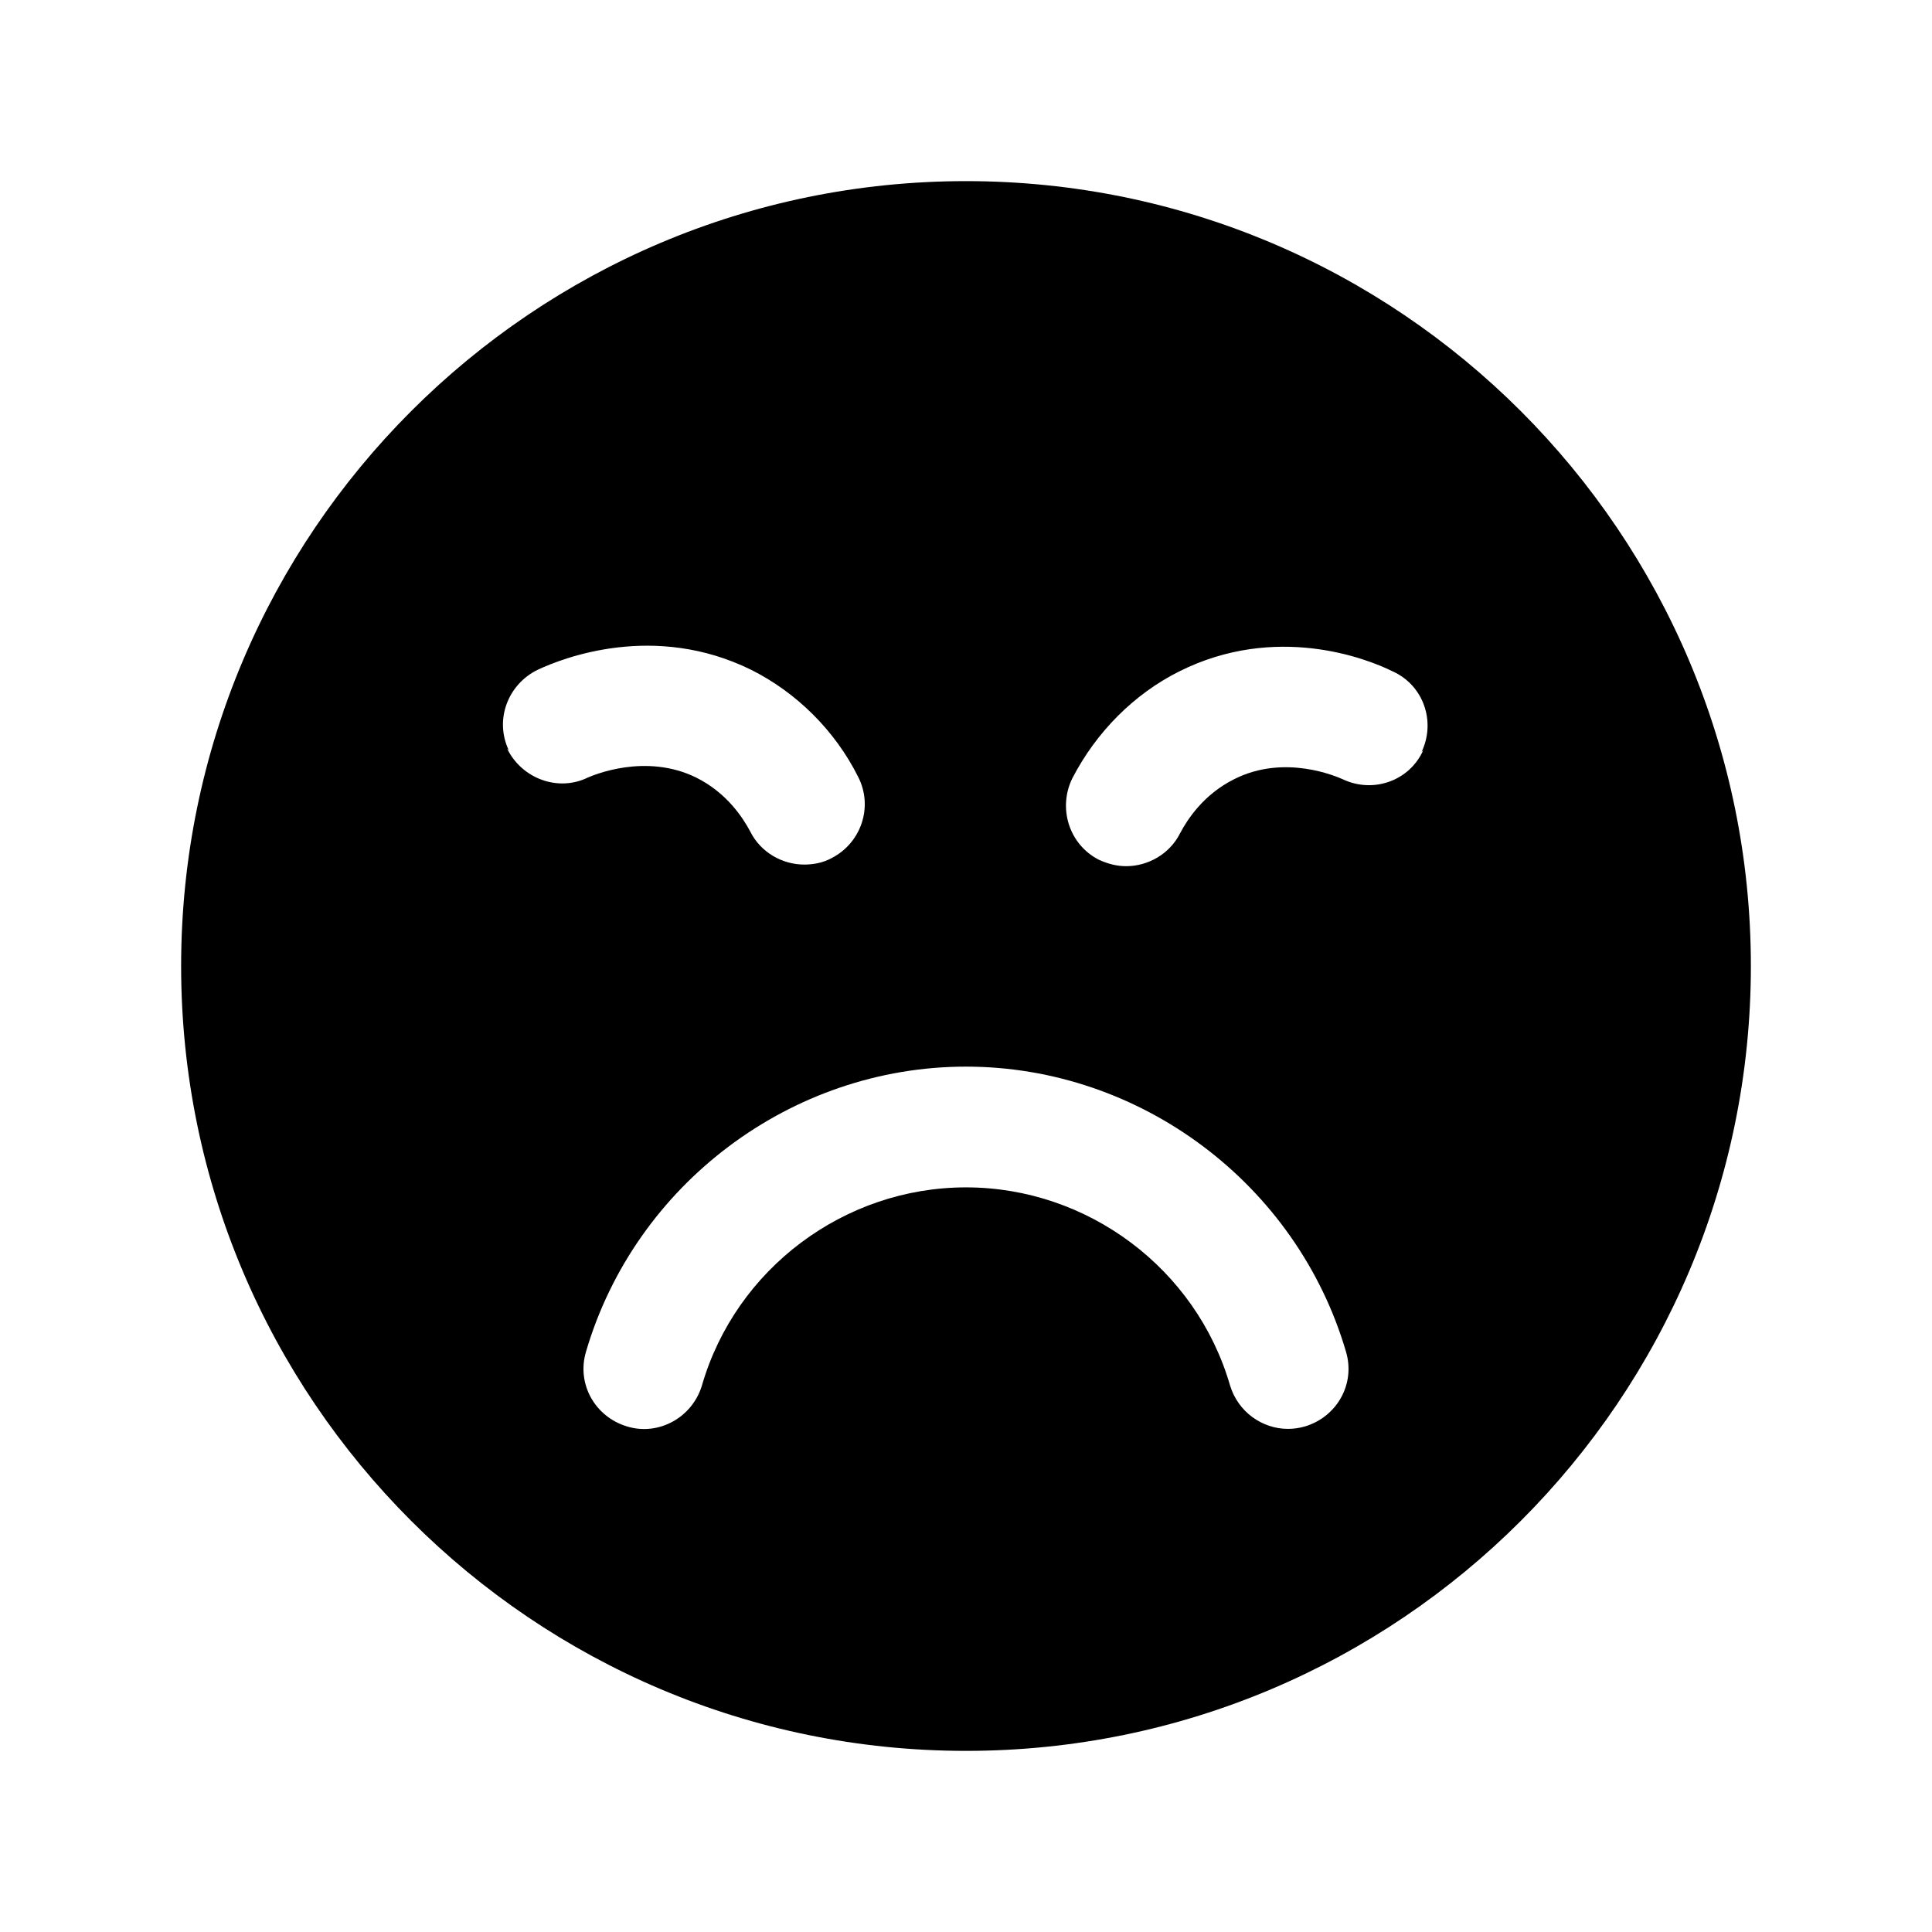 <?xml version="1.0" encoding="UTF-8"?><svg xmlns="http://www.w3.org/2000/svg" viewBox="0 0 24 24"><g id="a"/><g id="b"/><g id="c"/><g id="d"/><g id="e"/><g id="f"/><g id="g"/><g id="h"/><g id="i"/><g id="j"/><g id="k"><path d="M12,2.25C6.62,2.25,2.25,6.62,2.25,12s4.37,9.75,9.75,9.75,9.75-4.37,9.75-9.75S17.38,2.25,12,2.25Zm-5.68,7.07c-.18-.38-.01-.82,.36-1,.32-.15,1.45-.59,2.65,0,.56,.28,1.04,.75,1.33,1.33,.19,.37,.04,.82-.33,1.01-.11,.06-.23,.08-.34,.08-.27,0-.54-.15-.67-.41-.09-.17-.29-.48-.67-.67-.63-.31-1.28-.03-1.35,0-.37,.18-.82,.01-1-.36Zm9.89,8.4c-.07,.02-.14,.03-.21,.03-.32,0-.62-.21-.72-.54-.42-1.45-1.77-2.46-3.28-2.46s-2.86,1.01-3.28,2.46c-.12,.4-.54,.63-.93,.51-.4-.12-.63-.53-.51-.93,.61-2.08,2.55-3.54,4.72-3.54s4.11,1.46,4.72,3.54c.12,.4-.11,.81-.51,.93Zm1.47-8.4c-.17,.38-.62,.54-1,.36-.07-.03-.72-.32-1.35,0-.38,.19-.58,.5-.67,.67-.13,.26-.4,.41-.67,.41-.12,0-.23-.03-.34-.08-.37-.19-.51-.64-.33-1.01,.3-.58,.77-1.05,1.33-1.33,1.2-.6,2.33-.16,2.65,0,.38,.17,.54,.62,.36,1Z"/></g><g id="l"/><g id="m"/><g id="n"/><g id="o"/><g id="p"/><g id="q"/><g id="r"/><g id="s"/><g id="t"/><g id="u"/></svg>